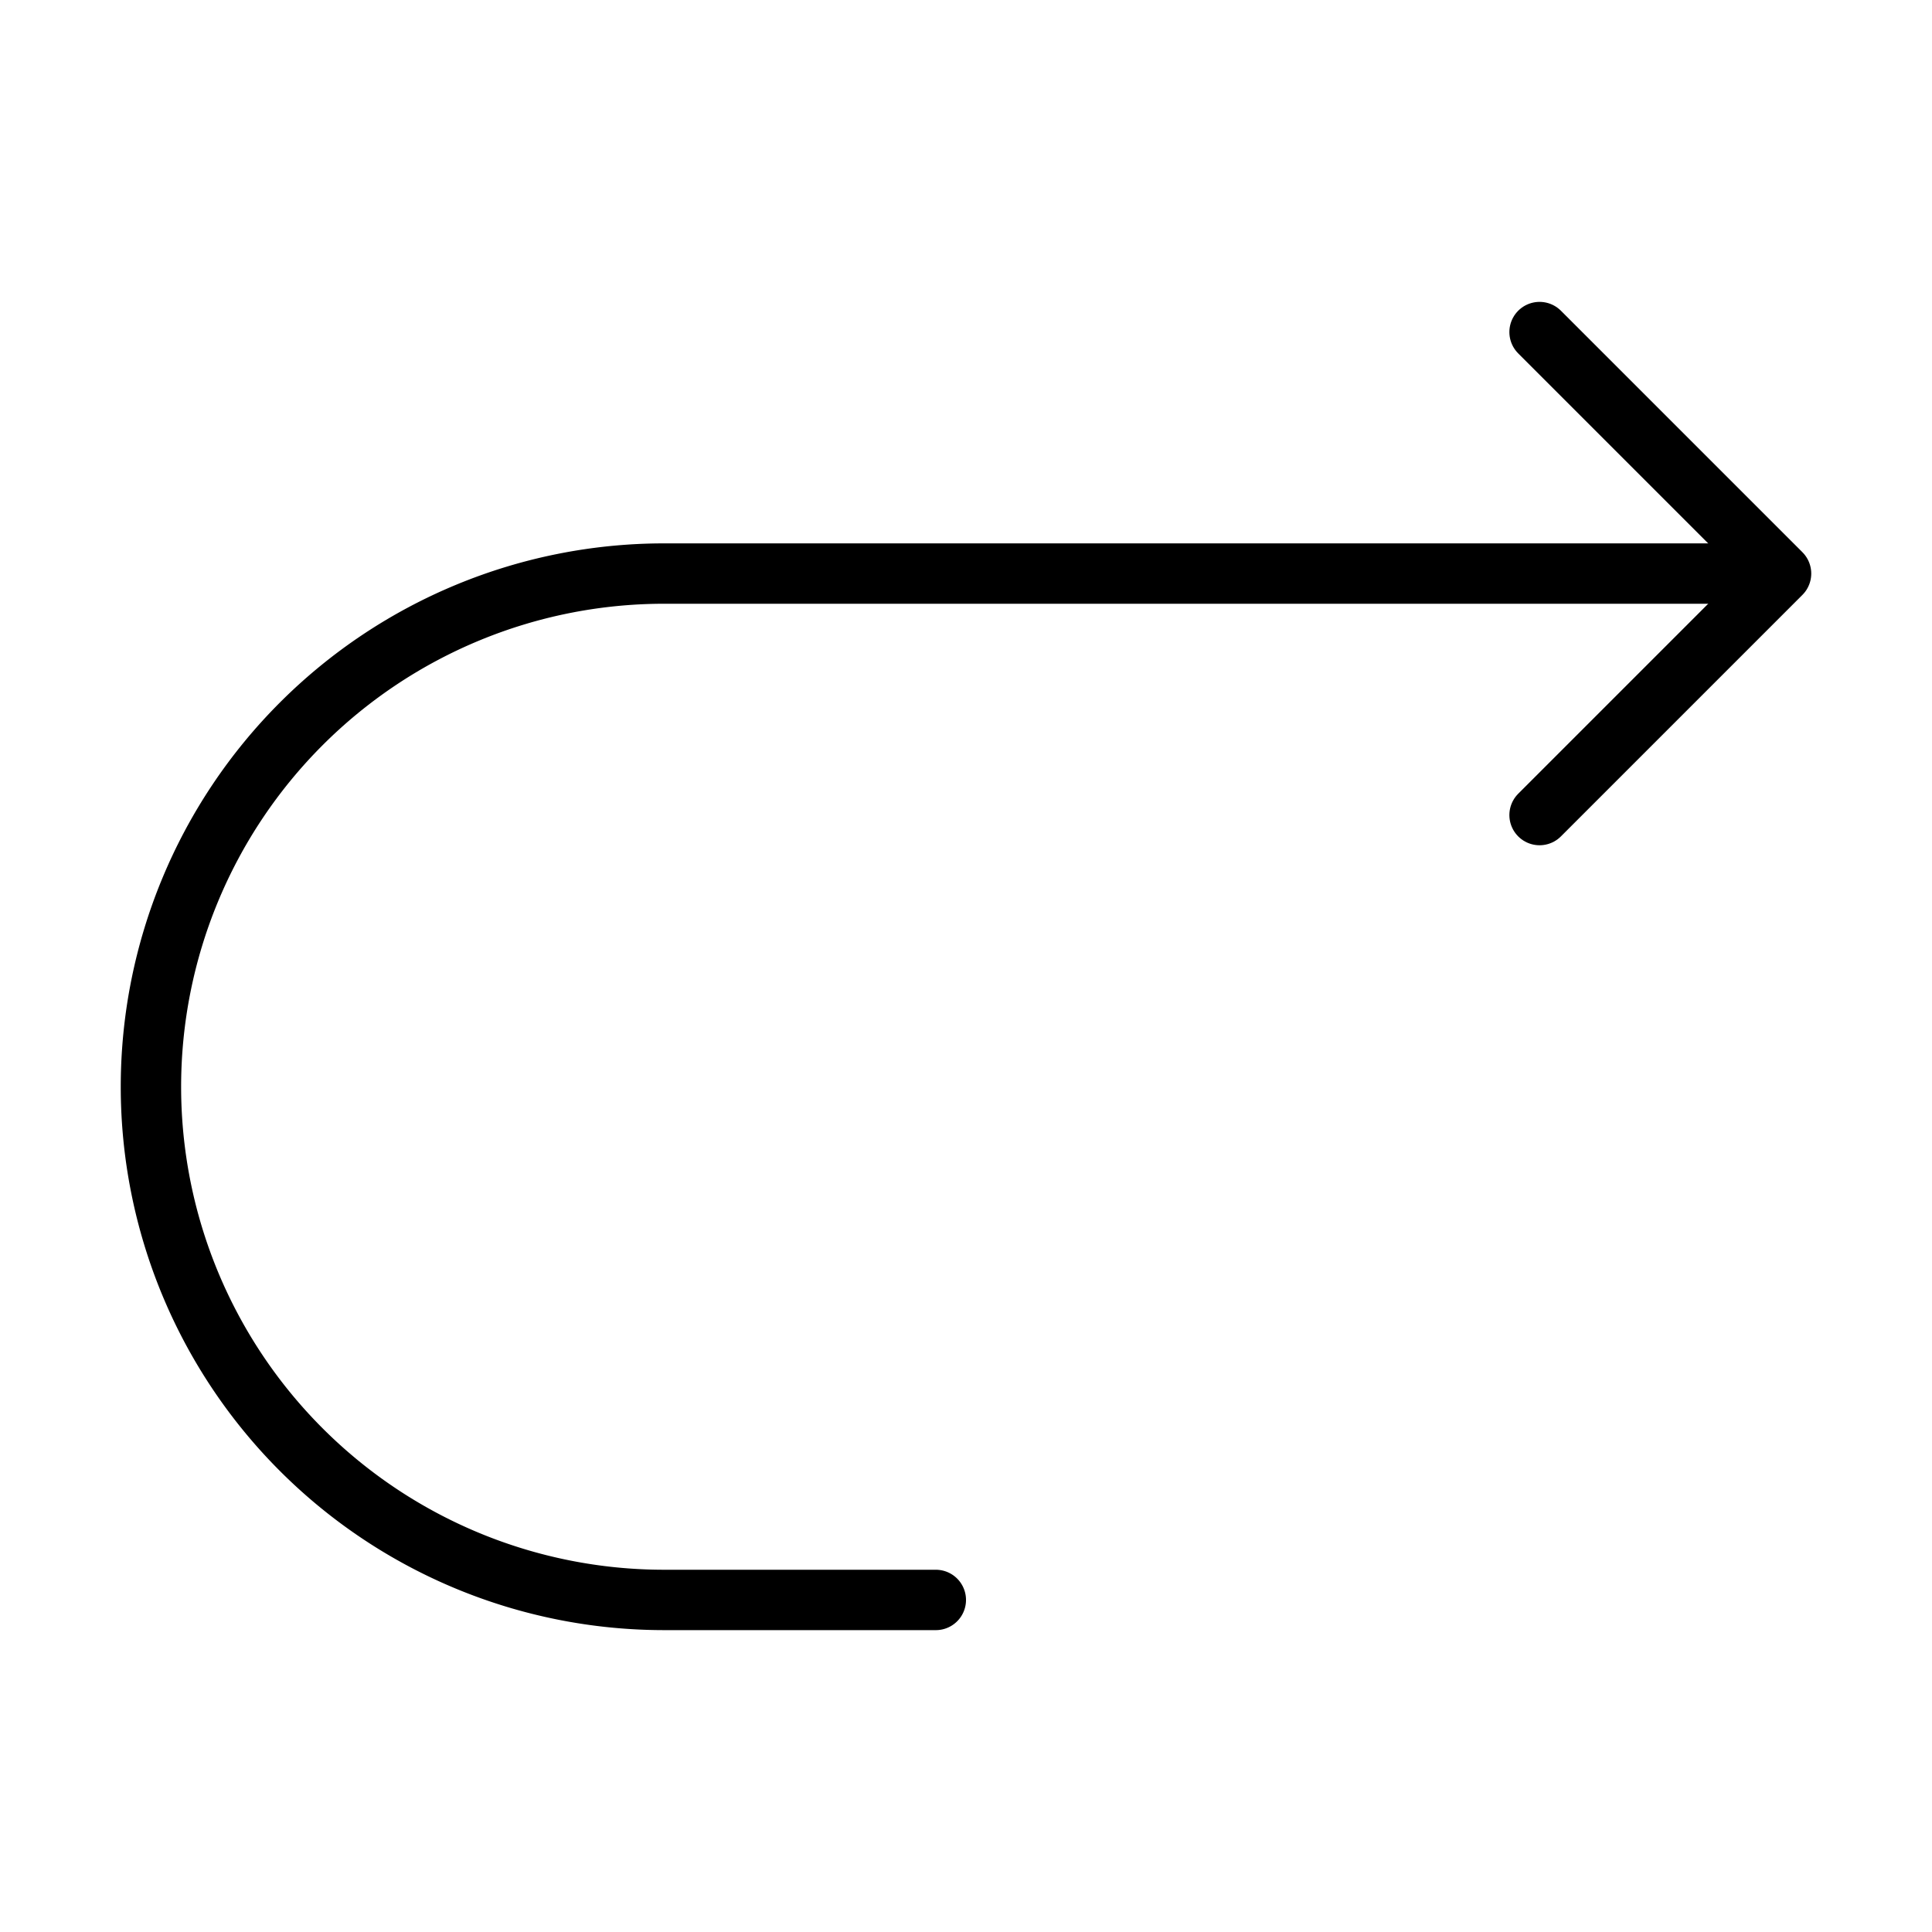 <svg xmlns="http://www.w3.org/2000/svg" fill="none" viewBox="0 0 32 32" width="1em" height="1em"><path stroke="currentColor" stroke-linecap="round" d="M29 9.5H11A8.5 8.5 0 0 0 2.5 18v0a8.5 8.5 0 0 0 8.5 8.5h4.5"/><path stroke="currentColor" stroke-linecap="round" stroke-linejoin="round" d="m25.5 5.5 4 4-4 4"/></svg>
